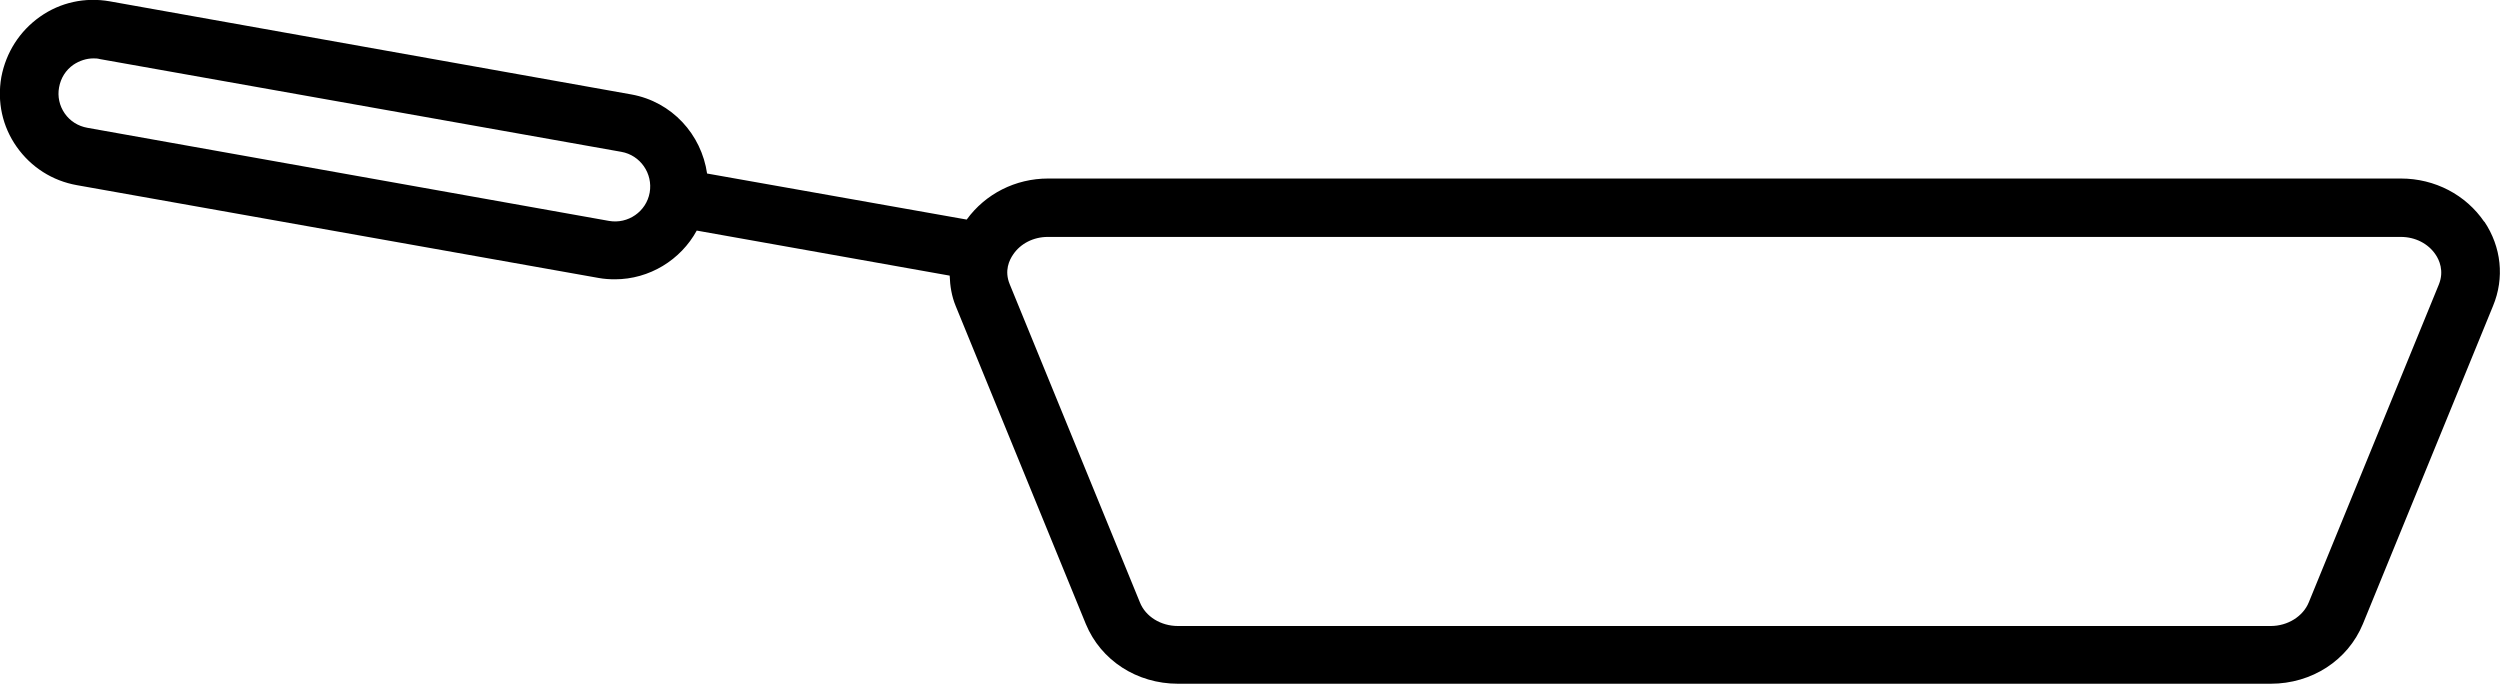 <?xml version="1.0" encoding="UTF-8"?>
<svg id="Calque_2" data-name="Calque 2" xmlns="http://www.w3.org/2000/svg" viewBox="0 0 74.92 20.5">
  <g id="Calque_1-2" data-name="Calque 1">
    <path d="M74.45,6.65c-.55-.81-1.48-1.3-2.5-1.3H31.41c-.98,0-1.88.46-2.44,1.23l-7.78-1.38c-.17-1.17-1.05-2.15-2.27-2.37L3.29.04c-.74-.13-1.48.03-2.09.46S.18,1.57.04,2.31c-.13.74.03,1.48.46,2.09s1.07,1.02,1.81,1.15l15.63,2.78c.16.03.33.04.49.04,1.03,0,1.97-.58,2.45-1.46l7.58,1.35c.01.31.06.62.18.91l3.9,9.53c.45,1.09,1.53,1.79,2.76,1.79h32.75c1.23,0,2.31-.7,2.76-1.79l3.9-9.53c.35-.84.25-1.77-.26-2.53ZM18.25,6.62L2.62,3.83c-.28-.05-.52-.2-.68-.43-.16-.23-.22-.51-.17-.78.05-.28.2-.52.43-.68.18-.12.39-.19.6-.19.06,0,.12,0,.19.02l15.63,2.78c.57.1.95.65.85,1.22-.1.57-.65.95-1.22.85ZM73.09,8.52l-3.9,9.53c-.17.42-.63.71-1.14.71h-32.75c-.51,0-.97-.28-1.14-.71l-3.9-9.53c-.17-.41-.01-.73.1-.89.22-.33.61-.53,1.04-.53h40.55c.43,0,.82.2,1.04.53.11.16.26.49.1.89Z"/>
  </g>
</svg>